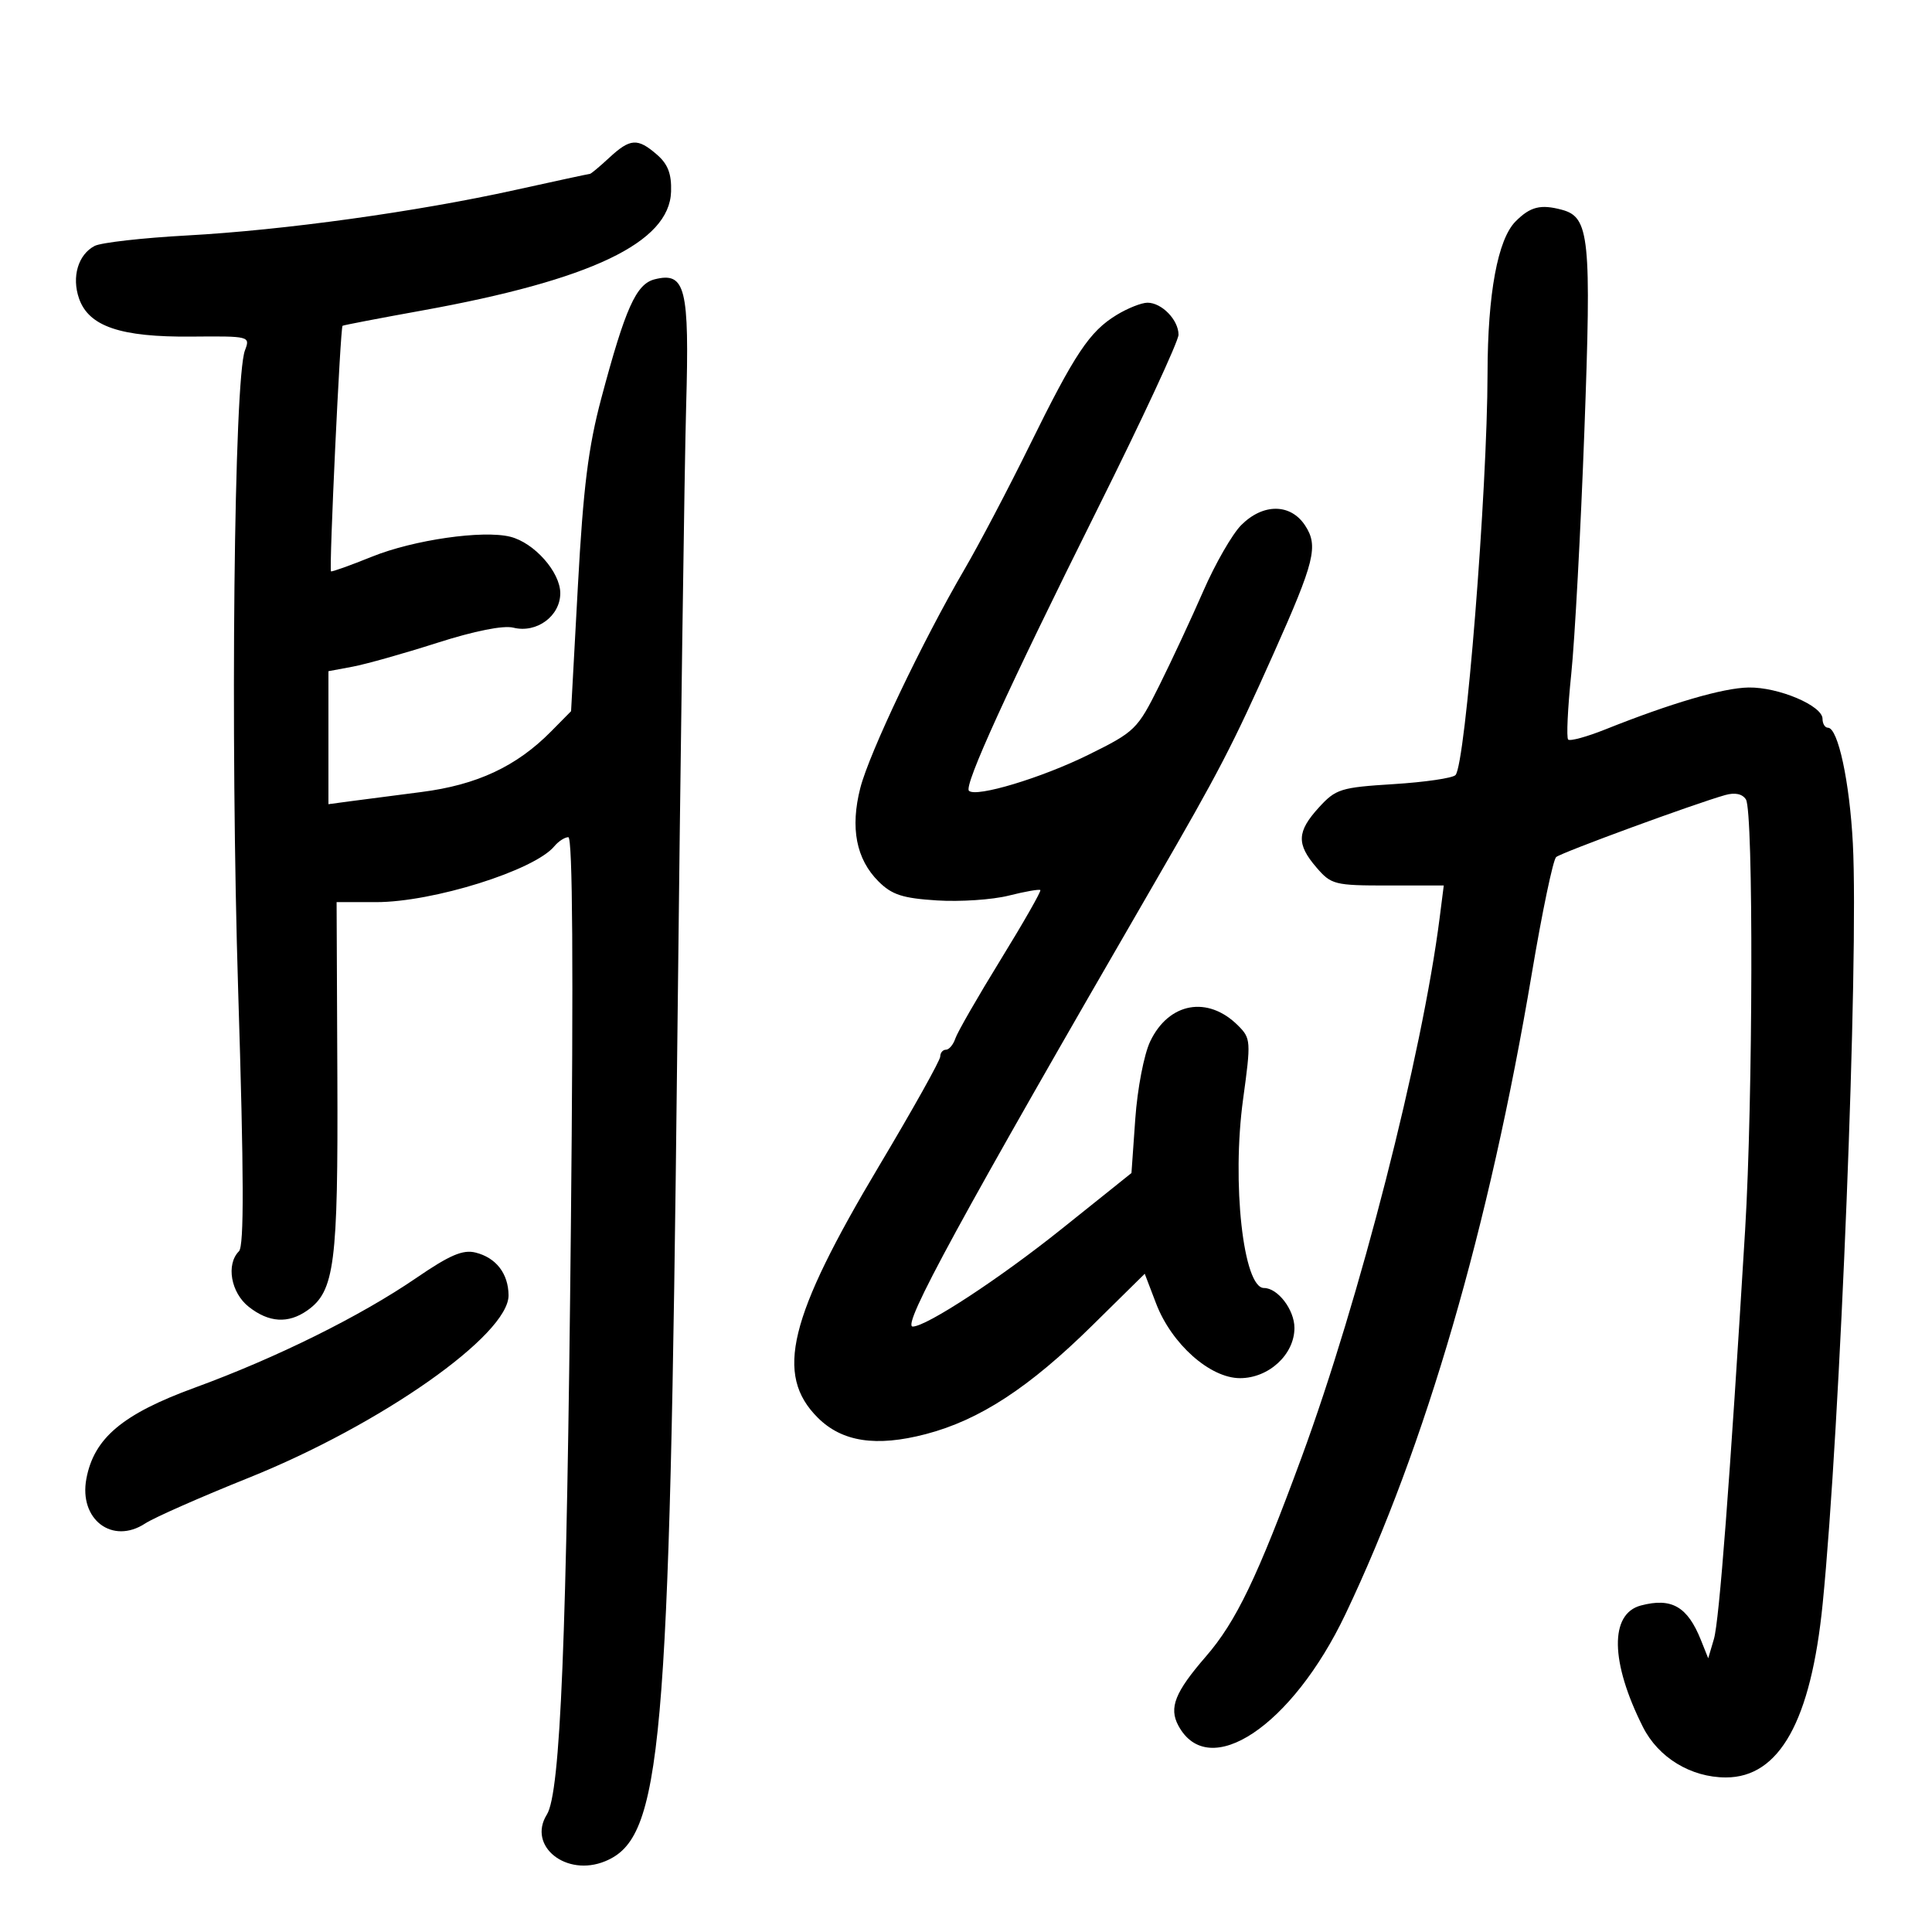 <svg xmlns="http://www.w3.org/2000/svg" width="300" height="300" viewBox="0 0 300 300" version="1.1">
	<path d="M 94.595 24.500 C 93.111 25.875, 91.763 27, 91.600 27 C 91.437 27, 86.220 28.124, 80.007 29.498 C 64.681 32.888, 44.087 35.741, 29 36.565 C 22.125 36.940, 15.687 37.671, 14.694 38.189 C 12.134 39.523, 11.104 42.999, 12.273 46.352 C 13.784 50.688, 18.717 52.363, 29.690 52.266 C 38.791 52.186, 38.872 52.207, 38.034 54.411 C 36.334 58.883, 35.748 114.287, 36.983 153.844 C 37.881 182.585, 37.914 193.486, 37.106 194.294 C 35.071 196.329, 35.851 200.738, 38.635 202.927 C 41.751 205.379, 44.746 205.567, 47.701 203.497 C 51.963 200.512, 52.508 196.300, 52.384 167.288 L 52.267 140.076 58.384 140.083 C 67.231 140.092, 82.958 135.166, 86.076 131.408 C 86.719 130.634, 87.697 130, 88.250 130 C 88.920 130, 89.053 150.125, 88.649 190.250 C 88 254.708, 87.035 278.370, 84.916 281.763 C 81.862 286.653, 87.939 291.510, 93.981 289.008 C 102.785 285.361, 103.959 272.174, 105.154 163.500 C 105.662 117.300, 106.288 72.075, 106.546 63 C 107.065 44.684, 106.440 42.171, 101.663 43.370 C 98.781 44.093, 97.111 47.812, 93.374 61.831 C 91.349 69.429, 90.570 75.669, 89.736 90.967 L 88.676 110.433 85.588 113.561 C 80.210 119.010, 74.075 121.878, 65.440 122.983 C 61.073 123.541, 56.038 124.195, 54.250 124.436 L 51 124.874 51 114.548 L 51 104.223 54.750 103.523 C 56.813 103.138, 62.711 101.477, 67.858 99.830 C 73.686 97.966, 78.157 97.074, 79.713 97.464 C 83.322 98.370, 87 95.669, 87 92.113 C 87 88.838, 82.966 84.281, 79.238 83.345 C 74.997 82.280, 64.228 83.828, 57.792 86.428 C 54.385 87.804, 51.507 88.833, 51.397 88.715 C 51.079 88.374, 52.846 50.808, 53.191 50.588 C 53.361 50.480, 58.900 49.416, 65.500 48.224 C 91.776 43.477, 103.953 37.668, 104.204 29.758 C 104.292 26.995, 103.718 25.490, 102.009 24.008 C 99.002 21.400, 97.858 21.476, 94.595 24.500 M 235.343 34.376 C 232.566 37.162, 231.004 45.605, 230.985 57.934 C 230.955 76.259, 227.569 118.719, 226.007 120.355 C 225.558 120.825, 221.234 121.456, 216.399 121.758 C 208.181 122.271, 207.425 122.507, 204.804 125.376 C 201.371 129.135, 201.290 131.062, 204.412 134.694 C 206.710 137.368, 207.233 137.500, 215.506 137.500 L 224.187 137.500 223.551 142.500 C 220.830 163.870, 211.119 201.820, 202.106 226.305 C 195.257 244.913, 191.945 251.804, 187.247 257.223 C 182.455 262.750, 181.487 265.173, 182.968 267.939 C 187.659 276.706, 200.627 268.065, 208.923 250.645 C 221.359 224.534, 231.225 190.615, 237.860 151.162 C 239.463 141.626, 241.164 133.492, 241.638 133.086 C 242.468 132.376, 263.006 124.840, 267.875 123.459 C 269.409 123.024, 270.554 123.266, 271.110 124.143 C 272.291 126.008, 272.205 170.827, 270.981 191 C 268.603 230.202, 266.963 251.702, 266.137 254.500 L 265.252 257.500 264.122 254.675 C 262.038 249.462, 259.567 248.039, 254.794 249.301 C 249.922 250.589, 250.045 258.081, 255.104 268.149 C 257.502 272.921, 262.559 276, 268 276 C 276.318 276, 281.211 267.213, 283.024 249.018 C 285.752 221.652, 288.643 148.838, 287.710 130.972 C 287.210 121.387, 285.405 113, 283.842 113 C 283.379 113, 283 112.376, 283 111.614 C 283 109.576, 276.158 106.680, 271.522 106.755 C 267.559 106.819, 259.528 109.169, 249.262 113.267 C 246.382 114.417, 243.790 115.123, 243.503 114.837 C 243.217 114.550, 243.432 109.973, 243.983 104.665 C 244.533 99.358, 245.451 82.357, 246.022 66.886 C 247.131 36.833, 246.815 33.724, 242.532 32.573 C 239.225 31.685, 237.625 32.086, 235.343 34.376 M 173.389 48.905 C 169.181 51.470, 166.911 54.876, 159.869 69.183 C 156.570 75.888, 152.029 84.525, 149.780 88.377 C 143.235 99.583, 134.986 116.895, 133.588 122.357 C 132.003 128.551, 132.944 133.399, 136.404 136.858 C 138.483 138.938, 140.139 139.478, 145.481 139.818 C 149.074 140.047, 154.091 139.711, 156.629 139.072 C 159.167 138.433, 161.378 138.045, 161.544 138.210 C 161.709 138.376, 158.938 143.233, 155.387 149.005 C 151.835 154.777, 148.667 160.287, 148.348 161.250 C 148.028 162.213, 147.369 163, 146.883 163 C 146.398 163, 146 163.478, 146 164.063 C 146 164.648, 141.740 172.267, 136.533 180.995 C 122.443 204.617, 120.286 213.440, 126.971 220.125 C 130.745 223.899, 136.038 224.707, 143.758 222.688 C 152.112 220.503, 159.807 215.479, 169.627 205.799 L 177.754 197.789 179.517 202.404 C 181.914 208.683, 187.890 214, 192.548 214 C 197.018 214, 201 210.325, 201 206.200 C 201 203.381, 198.420 200, 196.269 200 C 193.053 200, 191.246 183.650, 193.029 170.669 C 194.265 161.666, 194.235 161.235, 192.255 159.255 C 187.557 154.557, 181.491 155.650, 178.599 161.715 C 177.640 163.726, 176.618 169.039, 176.286 173.734 L 175.692 182.149 164.855 190.825 C 155.260 198.506, 143.904 205.954, 141.737 205.988 C 139.937 206.016, 149.013 189.363, 179.333 137 C 189.343 119.713, 191.328 115.888, 197.755 101.500 C 204.161 87.156, 204.745 84.786, 202.657 81.599 C 200.406 78.164, 196.140 78.132, 192.746 81.527 C 191.356 82.917, 188.707 87.519, 186.860 91.754 C 185.012 95.990, 181.925 102.615, 180 106.477 C 176.610 113.278, 176.263 113.617, 169 117.206 C 161.725 120.801, 151.536 123.869, 150.457 122.790 C 149.648 121.981, 156.504 106.956, 170.415 79.051 C 177.337 65.167, 183 52.983, 183 51.975 C 183 49.682, 180.398 46.999, 178.179 47.004 C 177.255 47.006, 175.100 47.861, 173.389 48.905 M 64.681 198.413 C 55.949 204.391, 42.938 210.837, 30.223 215.485 C 19.029 219.577, 14.596 223.304, 13.412 229.619 C 12.227 235.936, 17.445 239.904, 22.544 236.563 C 23.936 235.651, 31.155 232.465, 38.587 229.483 C 59.147 221.233, 79.043 207.255, 78.968 201.113 C 78.927 197.747, 77.032 195.297, 73.850 194.499 C 71.886 194.005, 69.848 194.875, 64.681 198.413" stroke="none" fill="black" fill-rule="evenodd"/>
</svg>